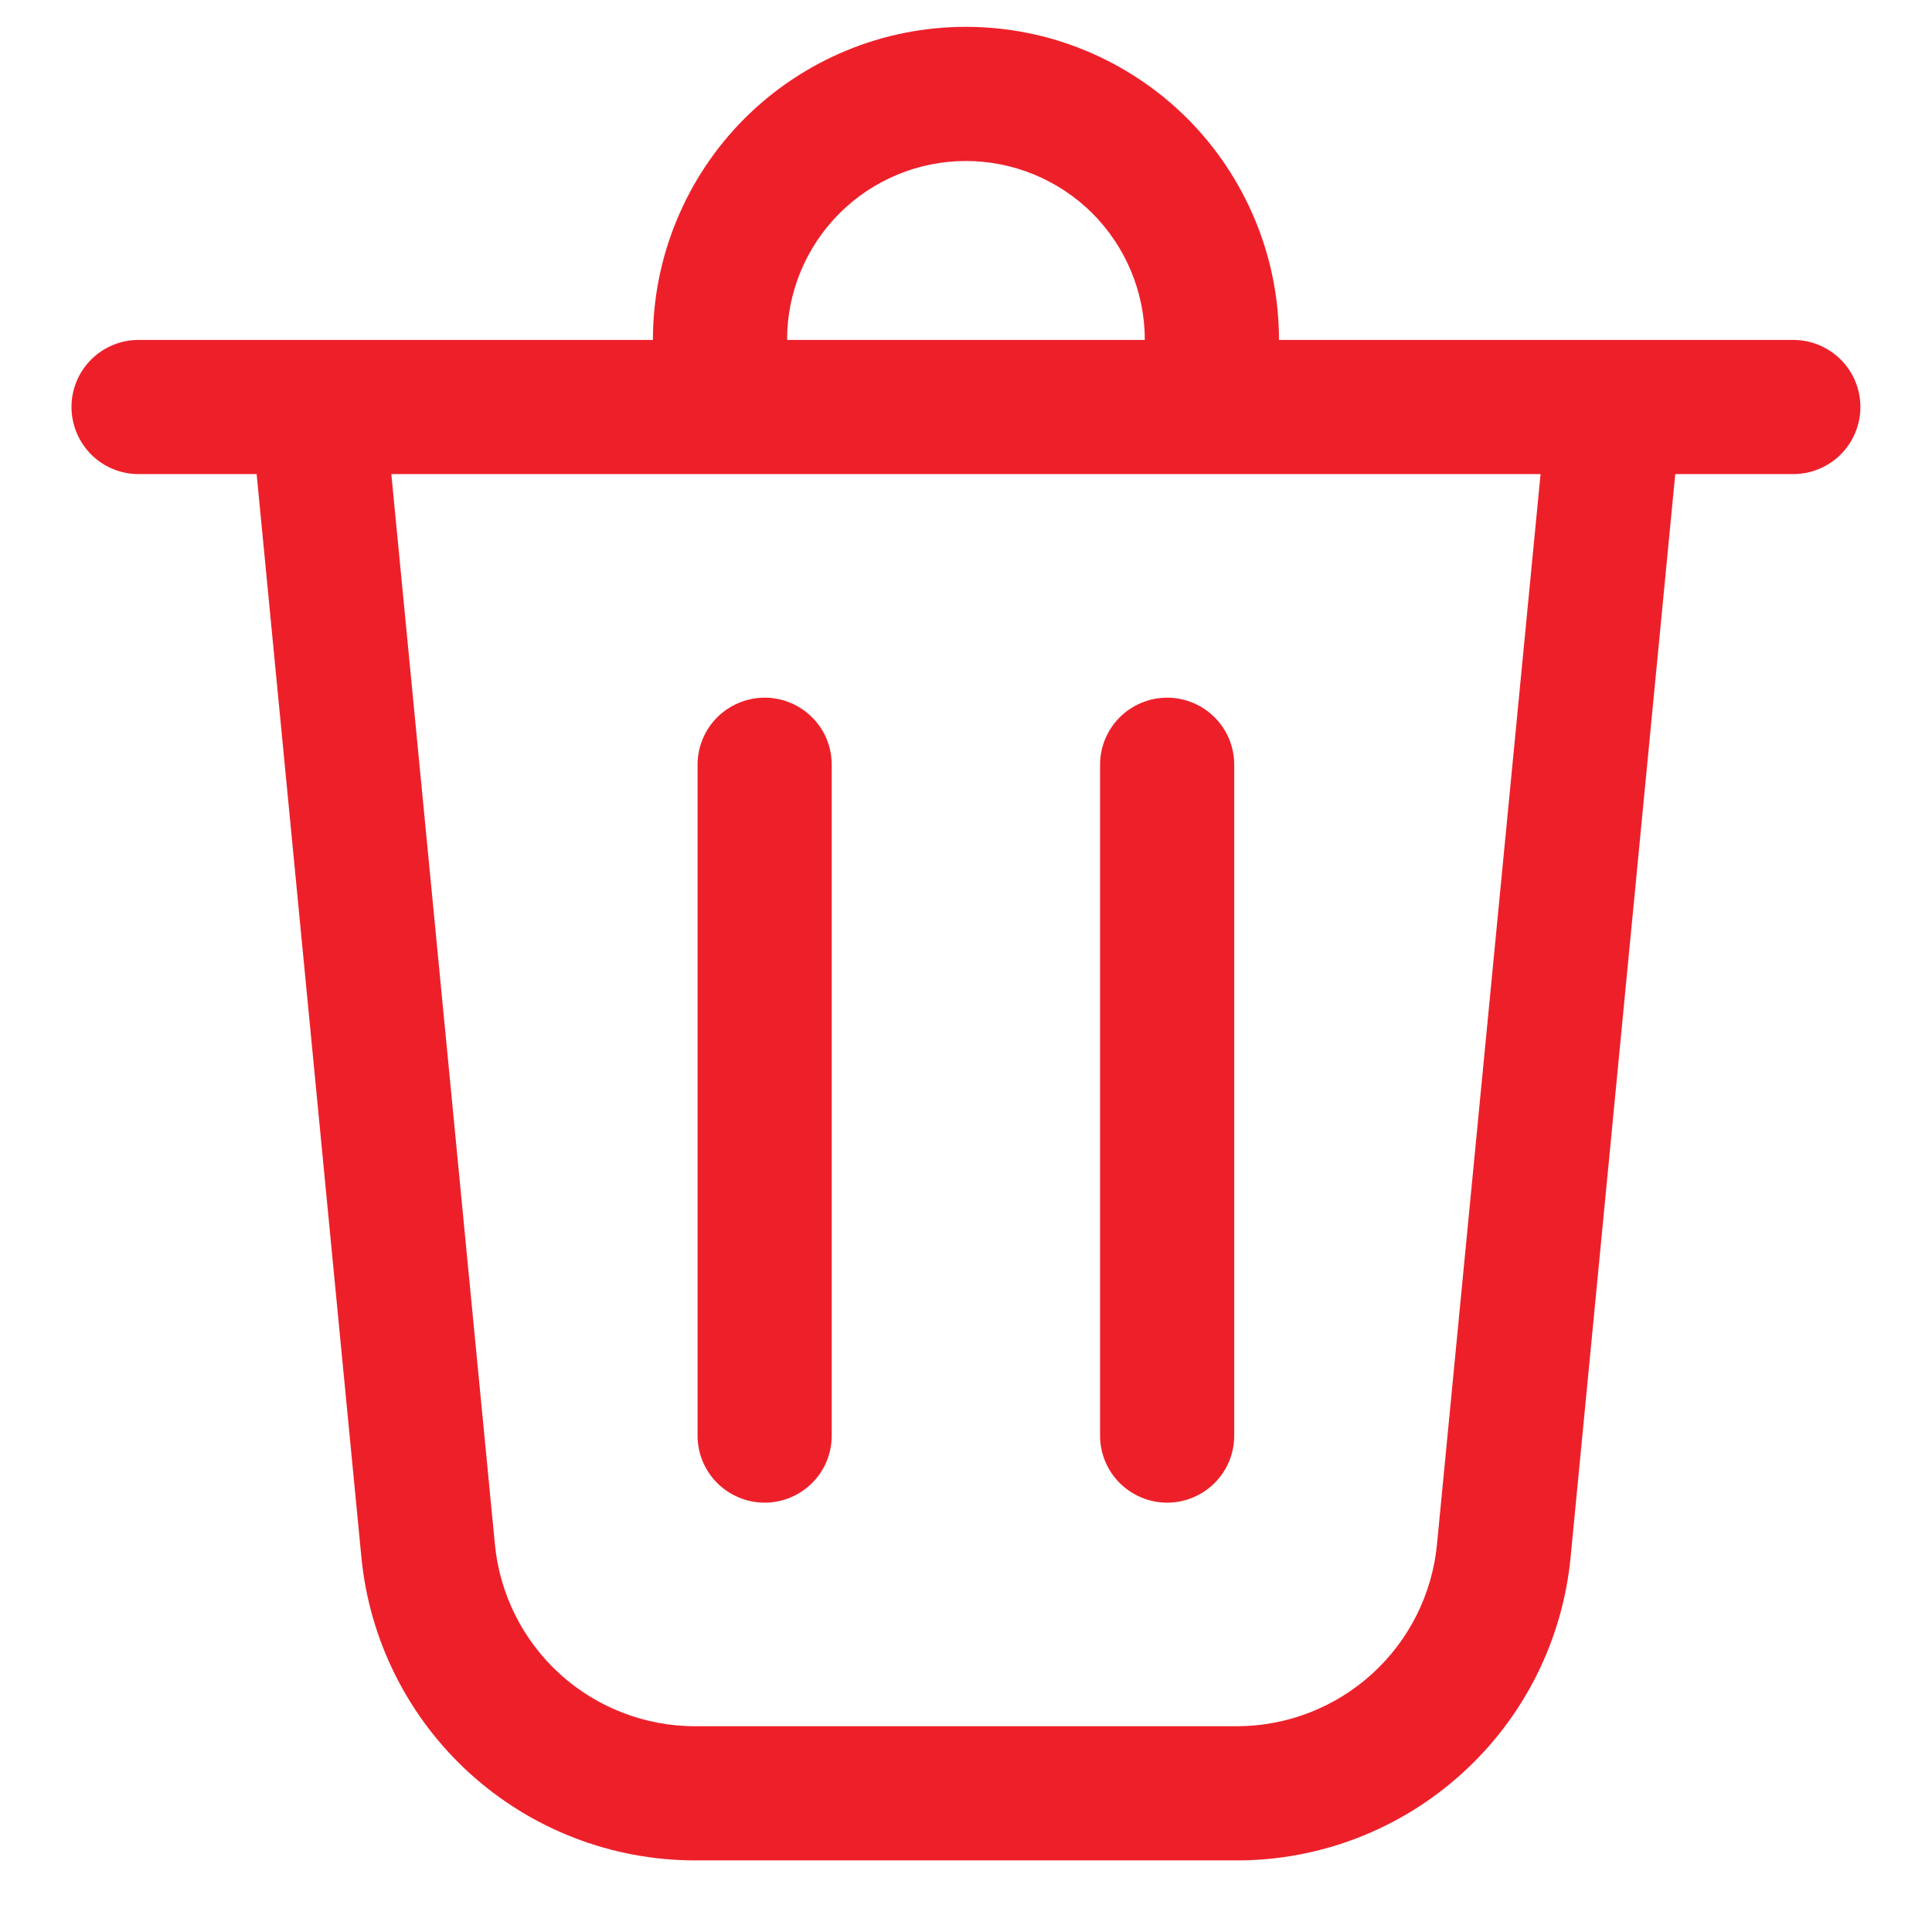 <svg width="18" height="18" viewBox="0 0 18 18" fill="none" xmlns="http://www.w3.org/2000/svg">
<path d="M7.333 3.167H10.666C10.666 2.725 10.49 2.301 10.178 1.988C9.865 1.676 9.441 1.5 8.999 1.5C8.557 1.5 8.133 1.676 7.821 1.988C7.508 2.301 7.333 2.725 7.333 3.167ZM6.083 3.167C6.083 2.784 6.158 2.404 6.305 2.051C6.451 1.697 6.666 1.375 6.937 1.104C7.208 0.833 7.529 0.619 7.883 0.472C8.237 0.325 8.616 0.25 8.999 0.25C9.382 0.25 9.762 0.325 10.116 0.472C10.469 0.619 10.791 0.833 11.062 1.104C11.333 1.375 11.547 1.697 11.694 2.051C11.841 2.404 11.916 2.784 11.916 3.167H16.708C16.873 3.167 17.032 3.233 17.15 3.35C17.267 3.467 17.333 3.626 17.333 3.792C17.333 3.957 17.267 4.116 17.15 4.234C17.032 4.351 16.873 4.417 16.708 4.417H15.608L14.633 14.509C14.558 15.283 14.198 16 13.622 16.522C13.047 17.044 12.298 17.334 11.521 17.333H6.478C5.701 17.333 4.952 17.044 4.377 16.522C3.802 16 3.442 15.282 3.367 14.509L2.391 4.417H1.291C1.125 4.417 0.966 4.351 0.849 4.234C0.732 4.116 0.666 3.957 0.666 3.792C0.666 3.626 0.732 3.467 0.849 3.35C0.966 3.233 1.125 3.167 1.291 3.167H6.083ZM7.749 7.125C7.749 6.959 7.684 6.8 7.566 6.683C7.449 6.566 7.29 6.5 7.124 6.5C6.959 6.5 6.8 6.566 6.682 6.683C6.565 6.8 6.499 6.959 6.499 7.125V13.375C6.499 13.541 6.565 13.7 6.682 13.817C6.8 13.934 6.959 14 7.124 14C7.29 14 7.449 13.934 7.566 13.817C7.684 13.7 7.749 13.541 7.749 13.375V7.125ZM10.874 6.5C11.04 6.5 11.199 6.566 11.316 6.683C11.434 6.8 11.499 6.959 11.499 7.125V13.375C11.499 13.541 11.434 13.7 11.316 13.817C11.199 13.934 11.04 14 10.874 14C10.709 14 10.55 13.934 10.432 13.817C10.315 13.7 10.249 13.541 10.249 13.375V7.125C10.249 6.959 10.315 6.8 10.432 6.683C10.55 6.566 10.709 6.5 10.874 6.5ZM4.611 14.389C4.656 14.853 4.872 15.284 5.217 15.597C5.562 15.91 6.012 16.083 6.478 16.083H11.521C11.987 16.083 12.436 15.91 12.781 15.597C13.127 15.284 13.343 14.853 13.388 14.389L14.353 4.417H3.646L4.611 14.389Z" fill="#ED202A"/>
</svg>
